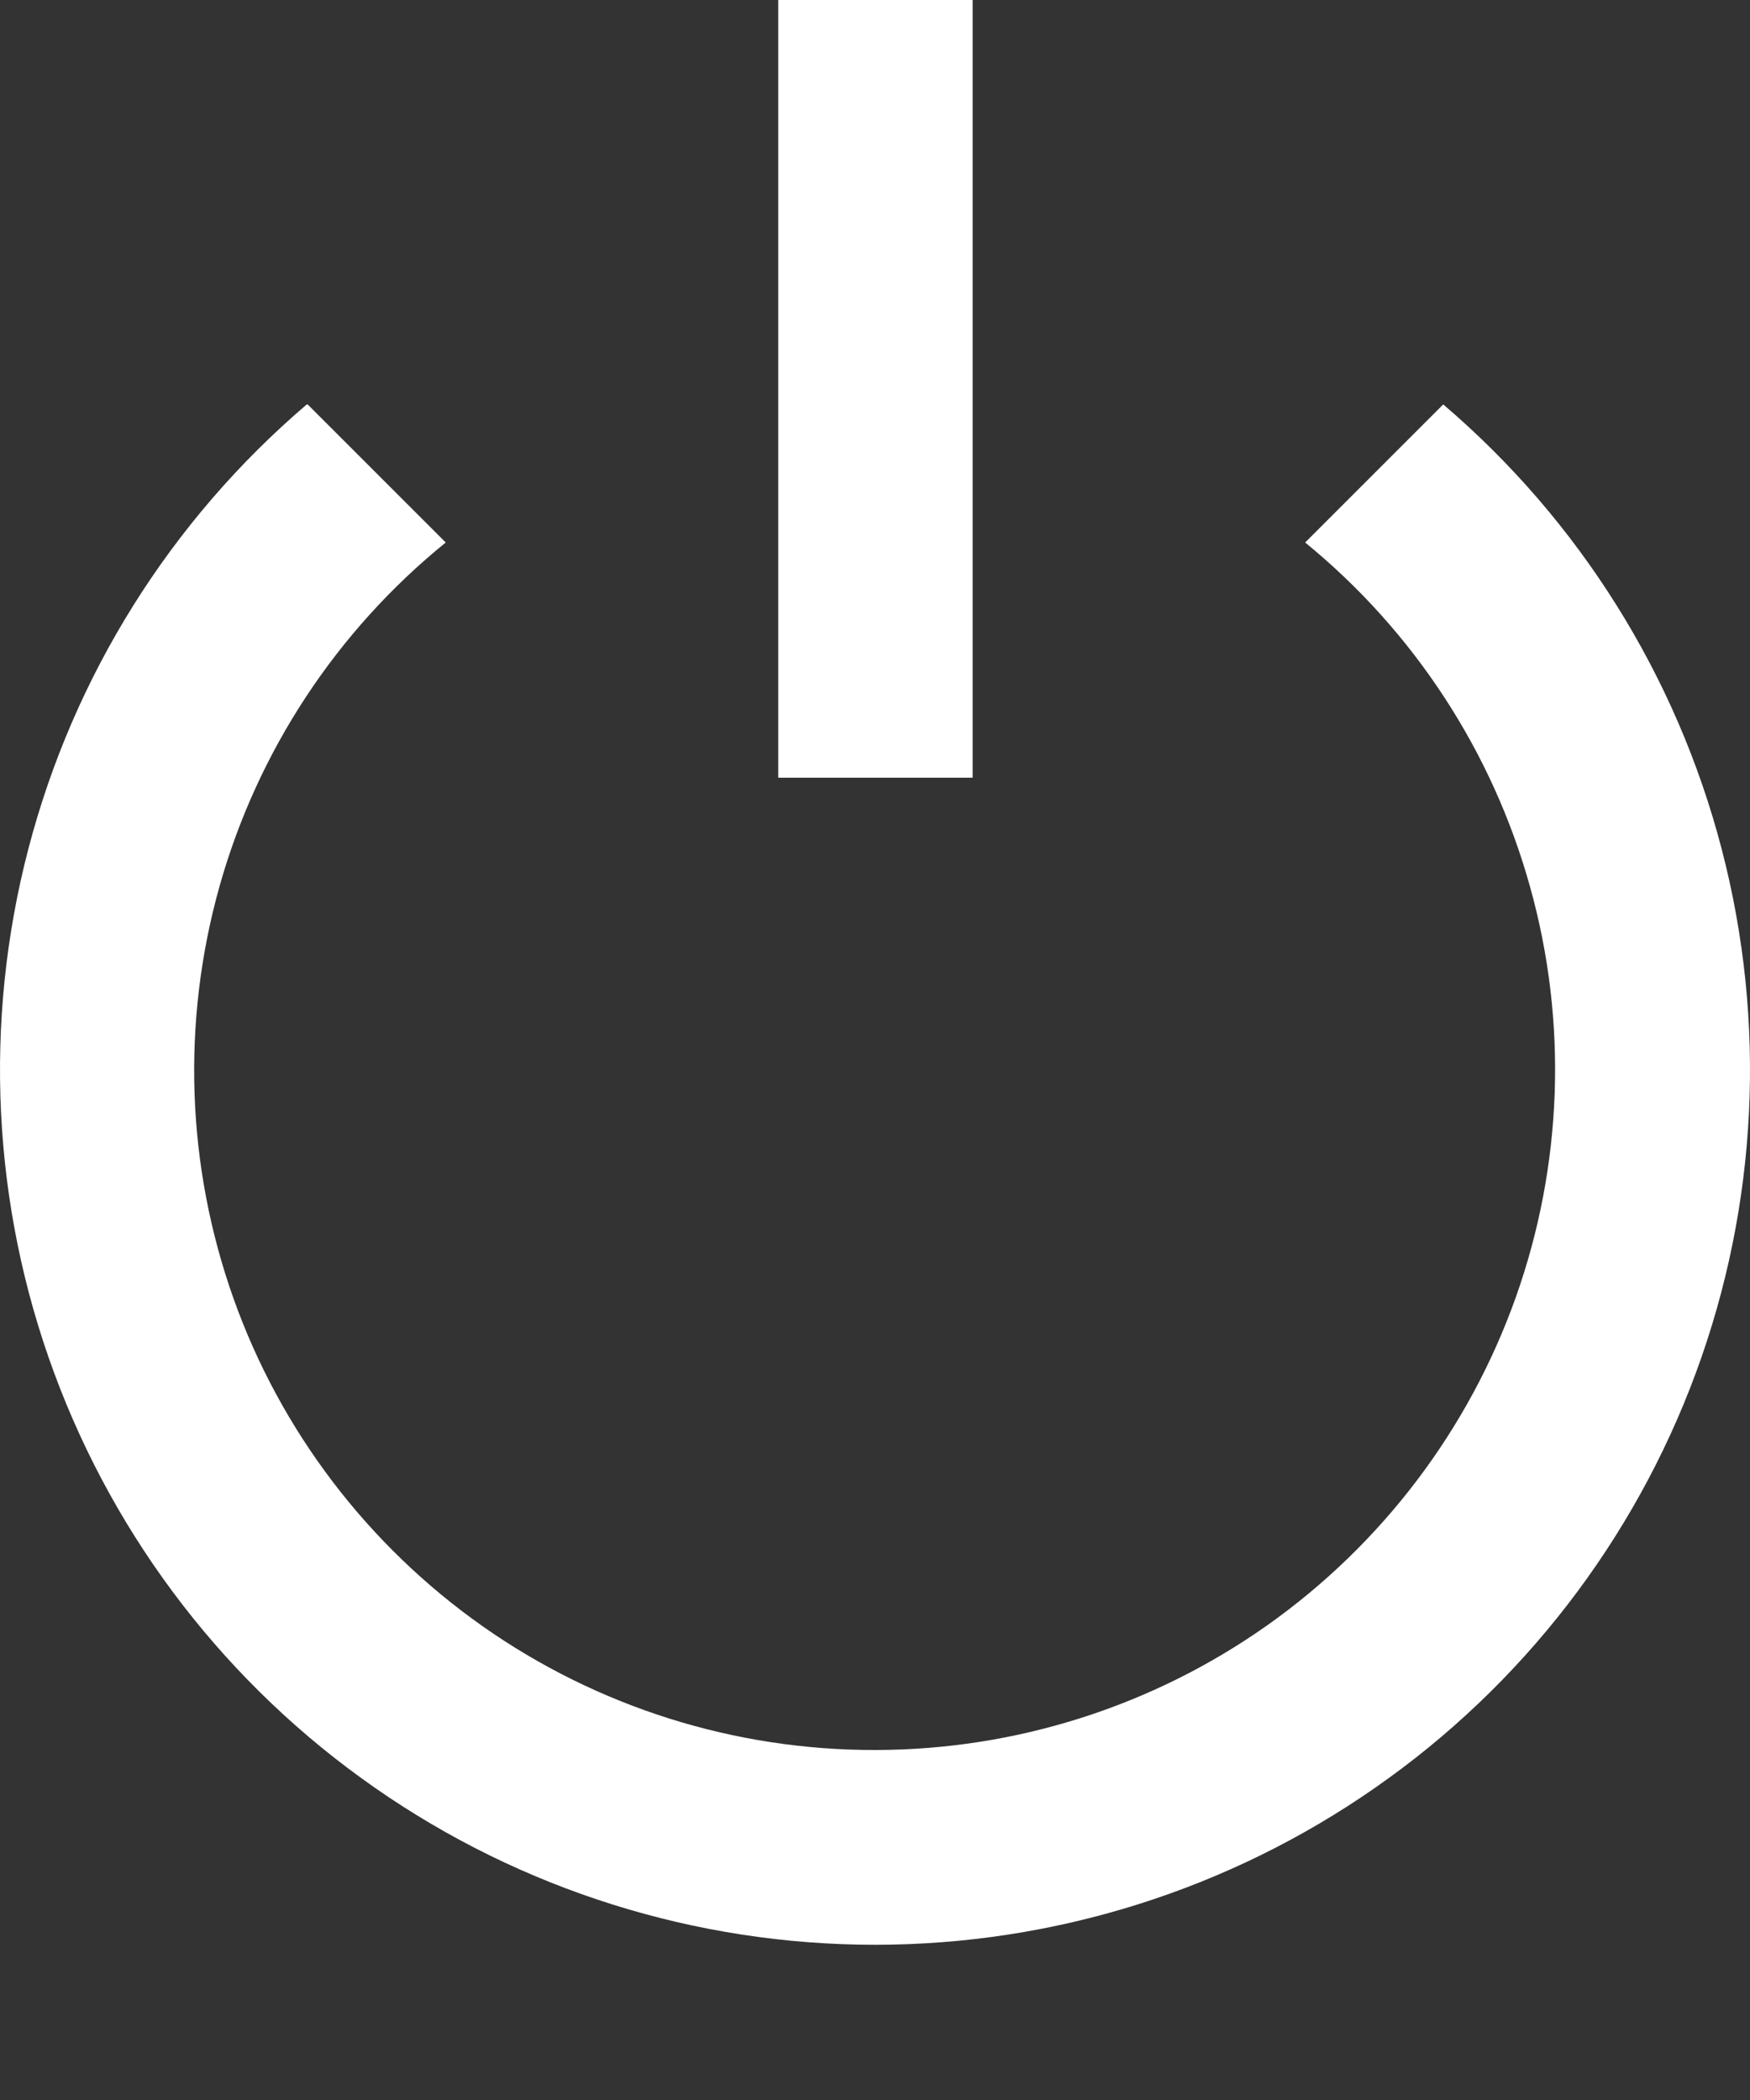 <svg width="10" height="12" viewBox="0 0 10 12" fill="none" xmlns="http://www.w3.org/2000/svg">
<rect x="0" y="0" width="10" height="12" fill="#333333" stroke="none"/>
<path d="M1.758 2.311L2.547 3.1C1.923 3.606 1.471 4.293 1.254 5.066C1.037 5.84 1.065 6.662 1.334 7.419C1.603 8.176 2.101 8.83 2.758 9.293C3.415 9.755 4.199 10.002 5.003 10C5.805 9.999 6.587 9.75 7.242 9.287C7.896 8.824 8.392 8.17 8.661 7.415C8.93 6.659 8.959 5.839 8.743 5.067C8.528 4.294 8.079 3.607 7.458 3.1L8.247 2.311C9.025 2.975 9.58 3.861 9.838 4.851C10.096 5.84 10.045 6.885 9.691 7.844C9.337 8.803 8.698 9.631 7.859 10.215C7.02 10.8 6.022 11.113 5 11.113C3.978 11.113 2.98 10.8 2.141 10.215C1.302 9.631 0.663 8.803 0.309 7.844C-0.045 6.885 -0.096 5.84 0.162 4.851C0.42 3.861 0.975 2.975 1.753 2.311H1.758ZM4.447 0H5.558V4.444H4.447V0Z" fill="white"/>
</svg>
